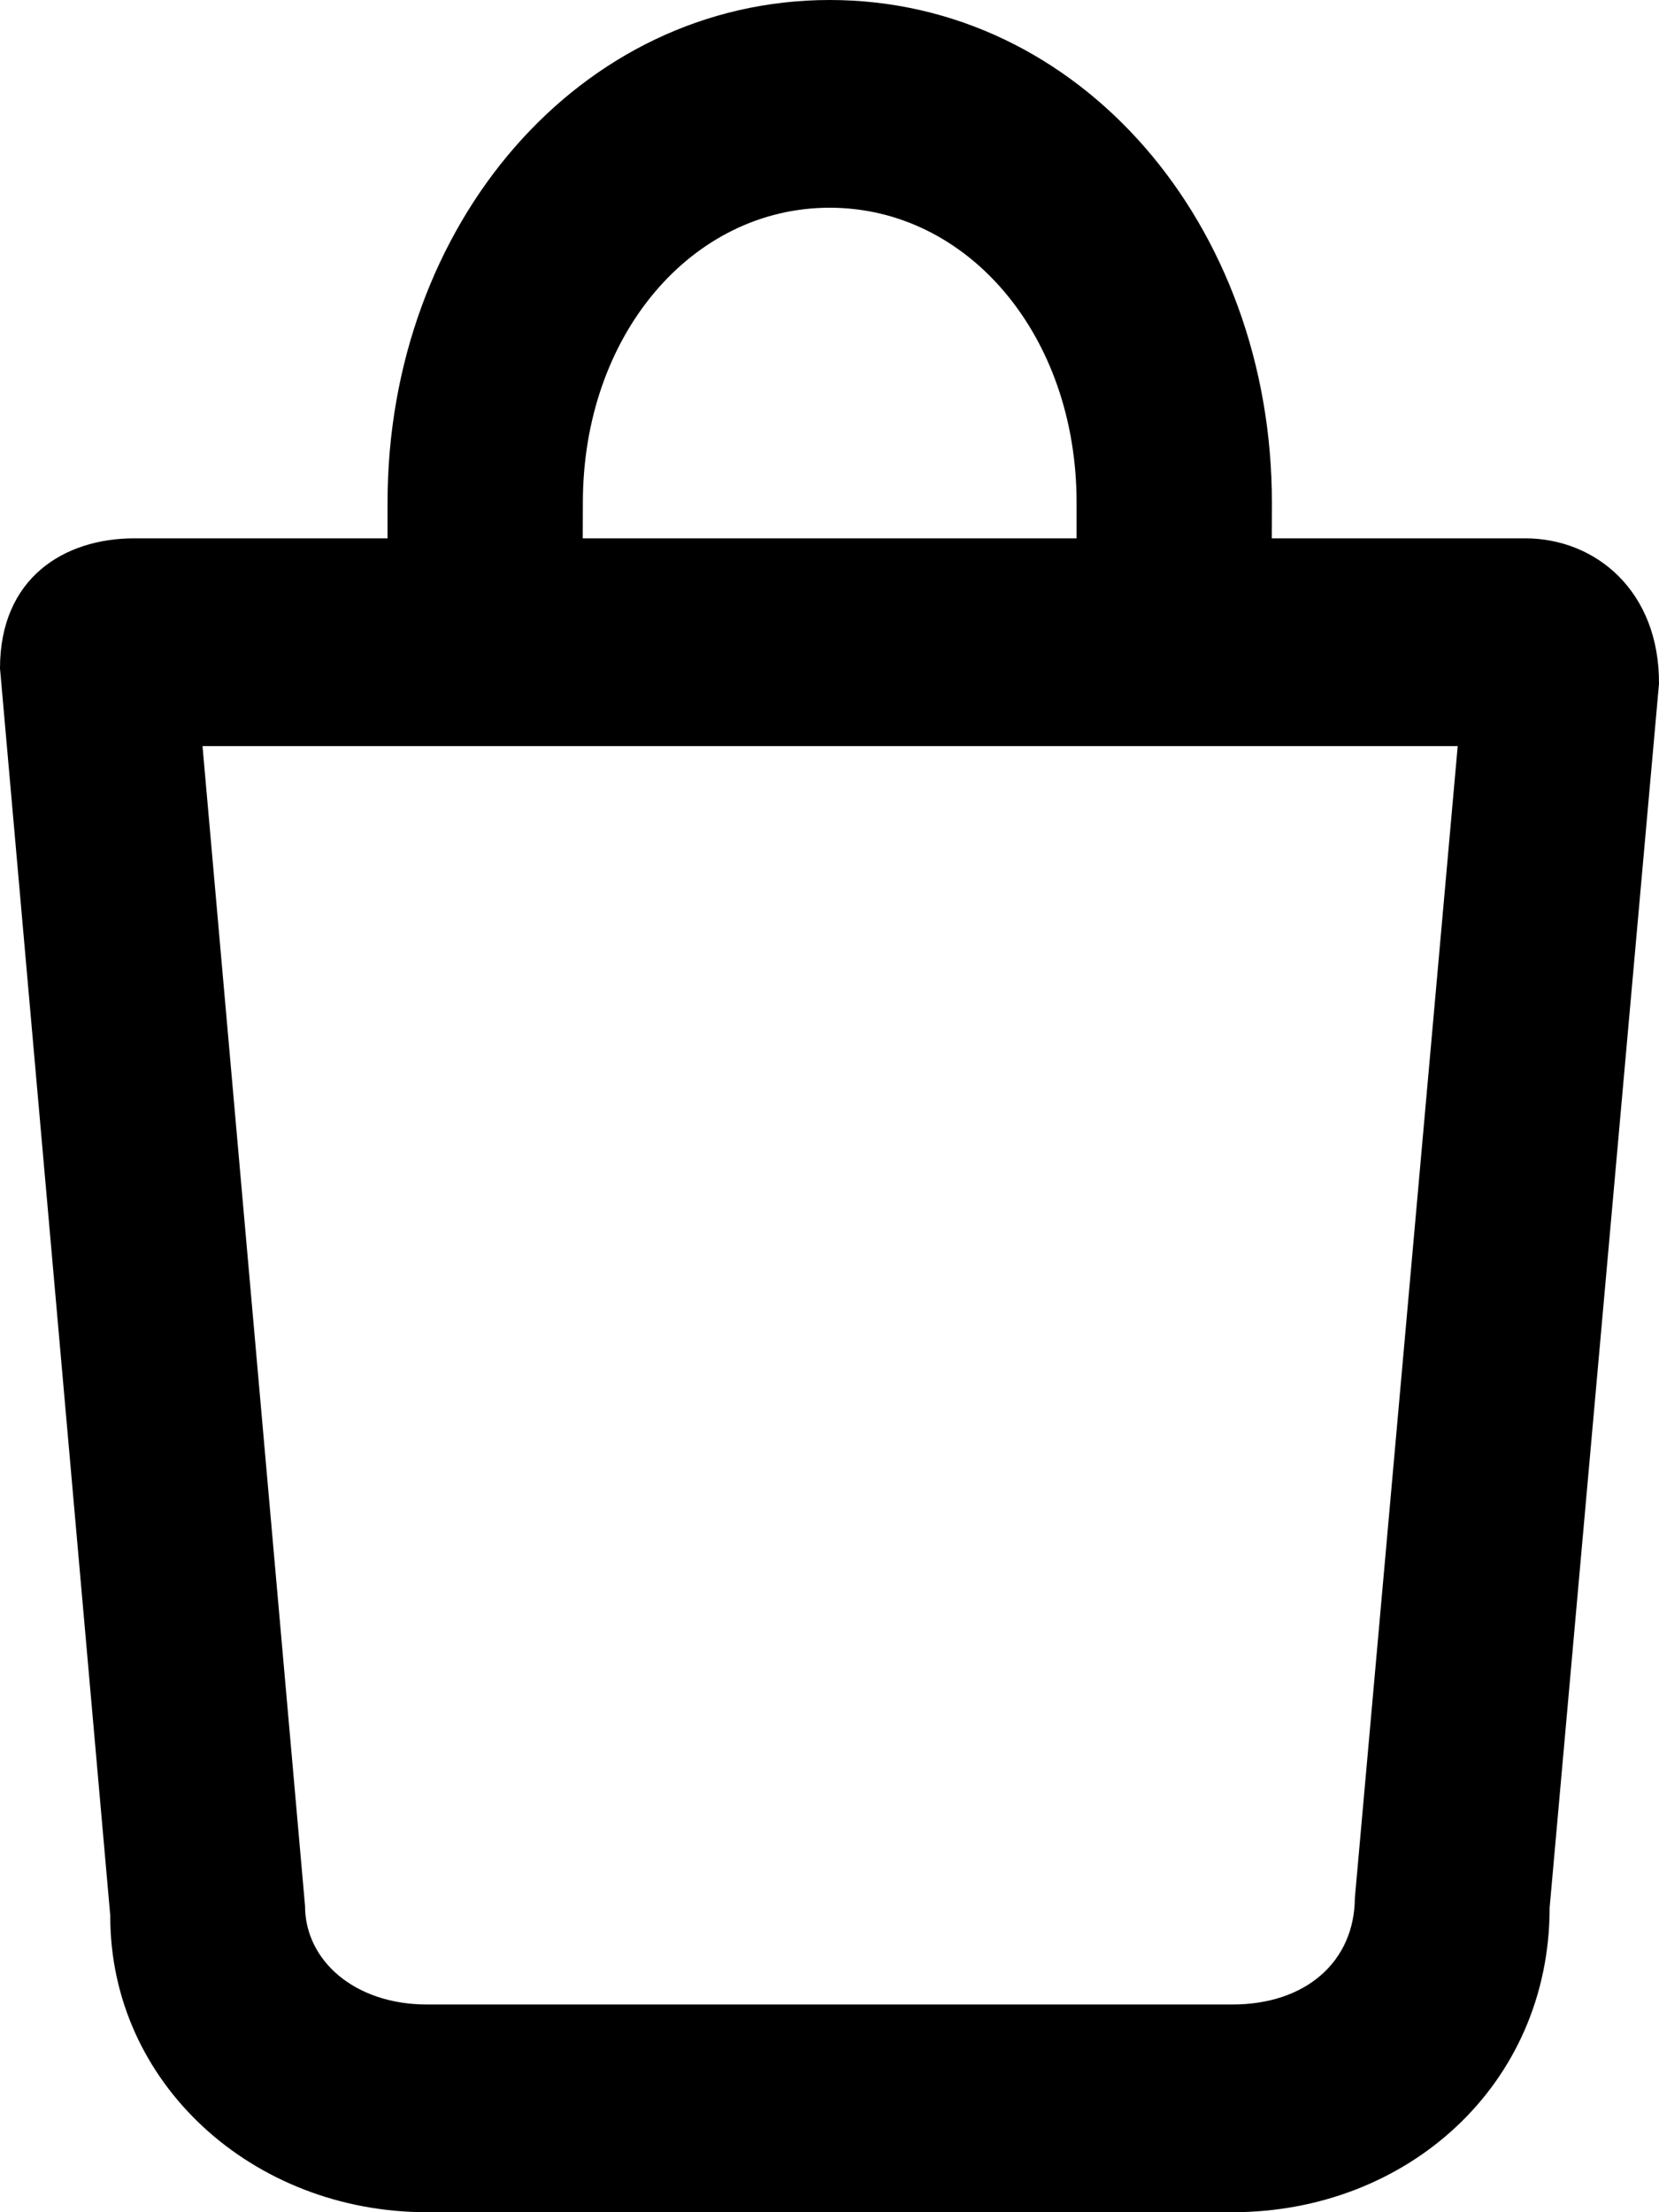 <svg width="15" height="20" viewBox="0 0 15 20" xmlns="http://www.w3.org/2000/svg"><path d="M7.502 0C9.765 0 11.5 2.032 11.5 4.544L11.499 4.867H13.79C14.427 4.867 15.004 5.343 15 6.181L14.011 17.248C14.011 18.851 12.721 20 11.143 20H3.86C2.285 20 0.993 18.834 0.997 17.319L0 6.042C0 5.224 0.581 4.867 1.214 4.867H3.504V4.544C3.504 2.032 5.24 0 7.502 0ZM13.18 6.745H1.831L2.758 17.231C2.758 17.721 3.202 18.122 3.861 18.122H11.143C11.809 18.122 12.246 17.733 12.25 17.16L13.18 6.745ZM7.502 1.878C6.254 1.878 5.27 3.031 5.27 4.544L5.269 4.867H9.734V4.544C9.734 3.031 8.75 1.878 7.502 1.878Z"/></svg>
